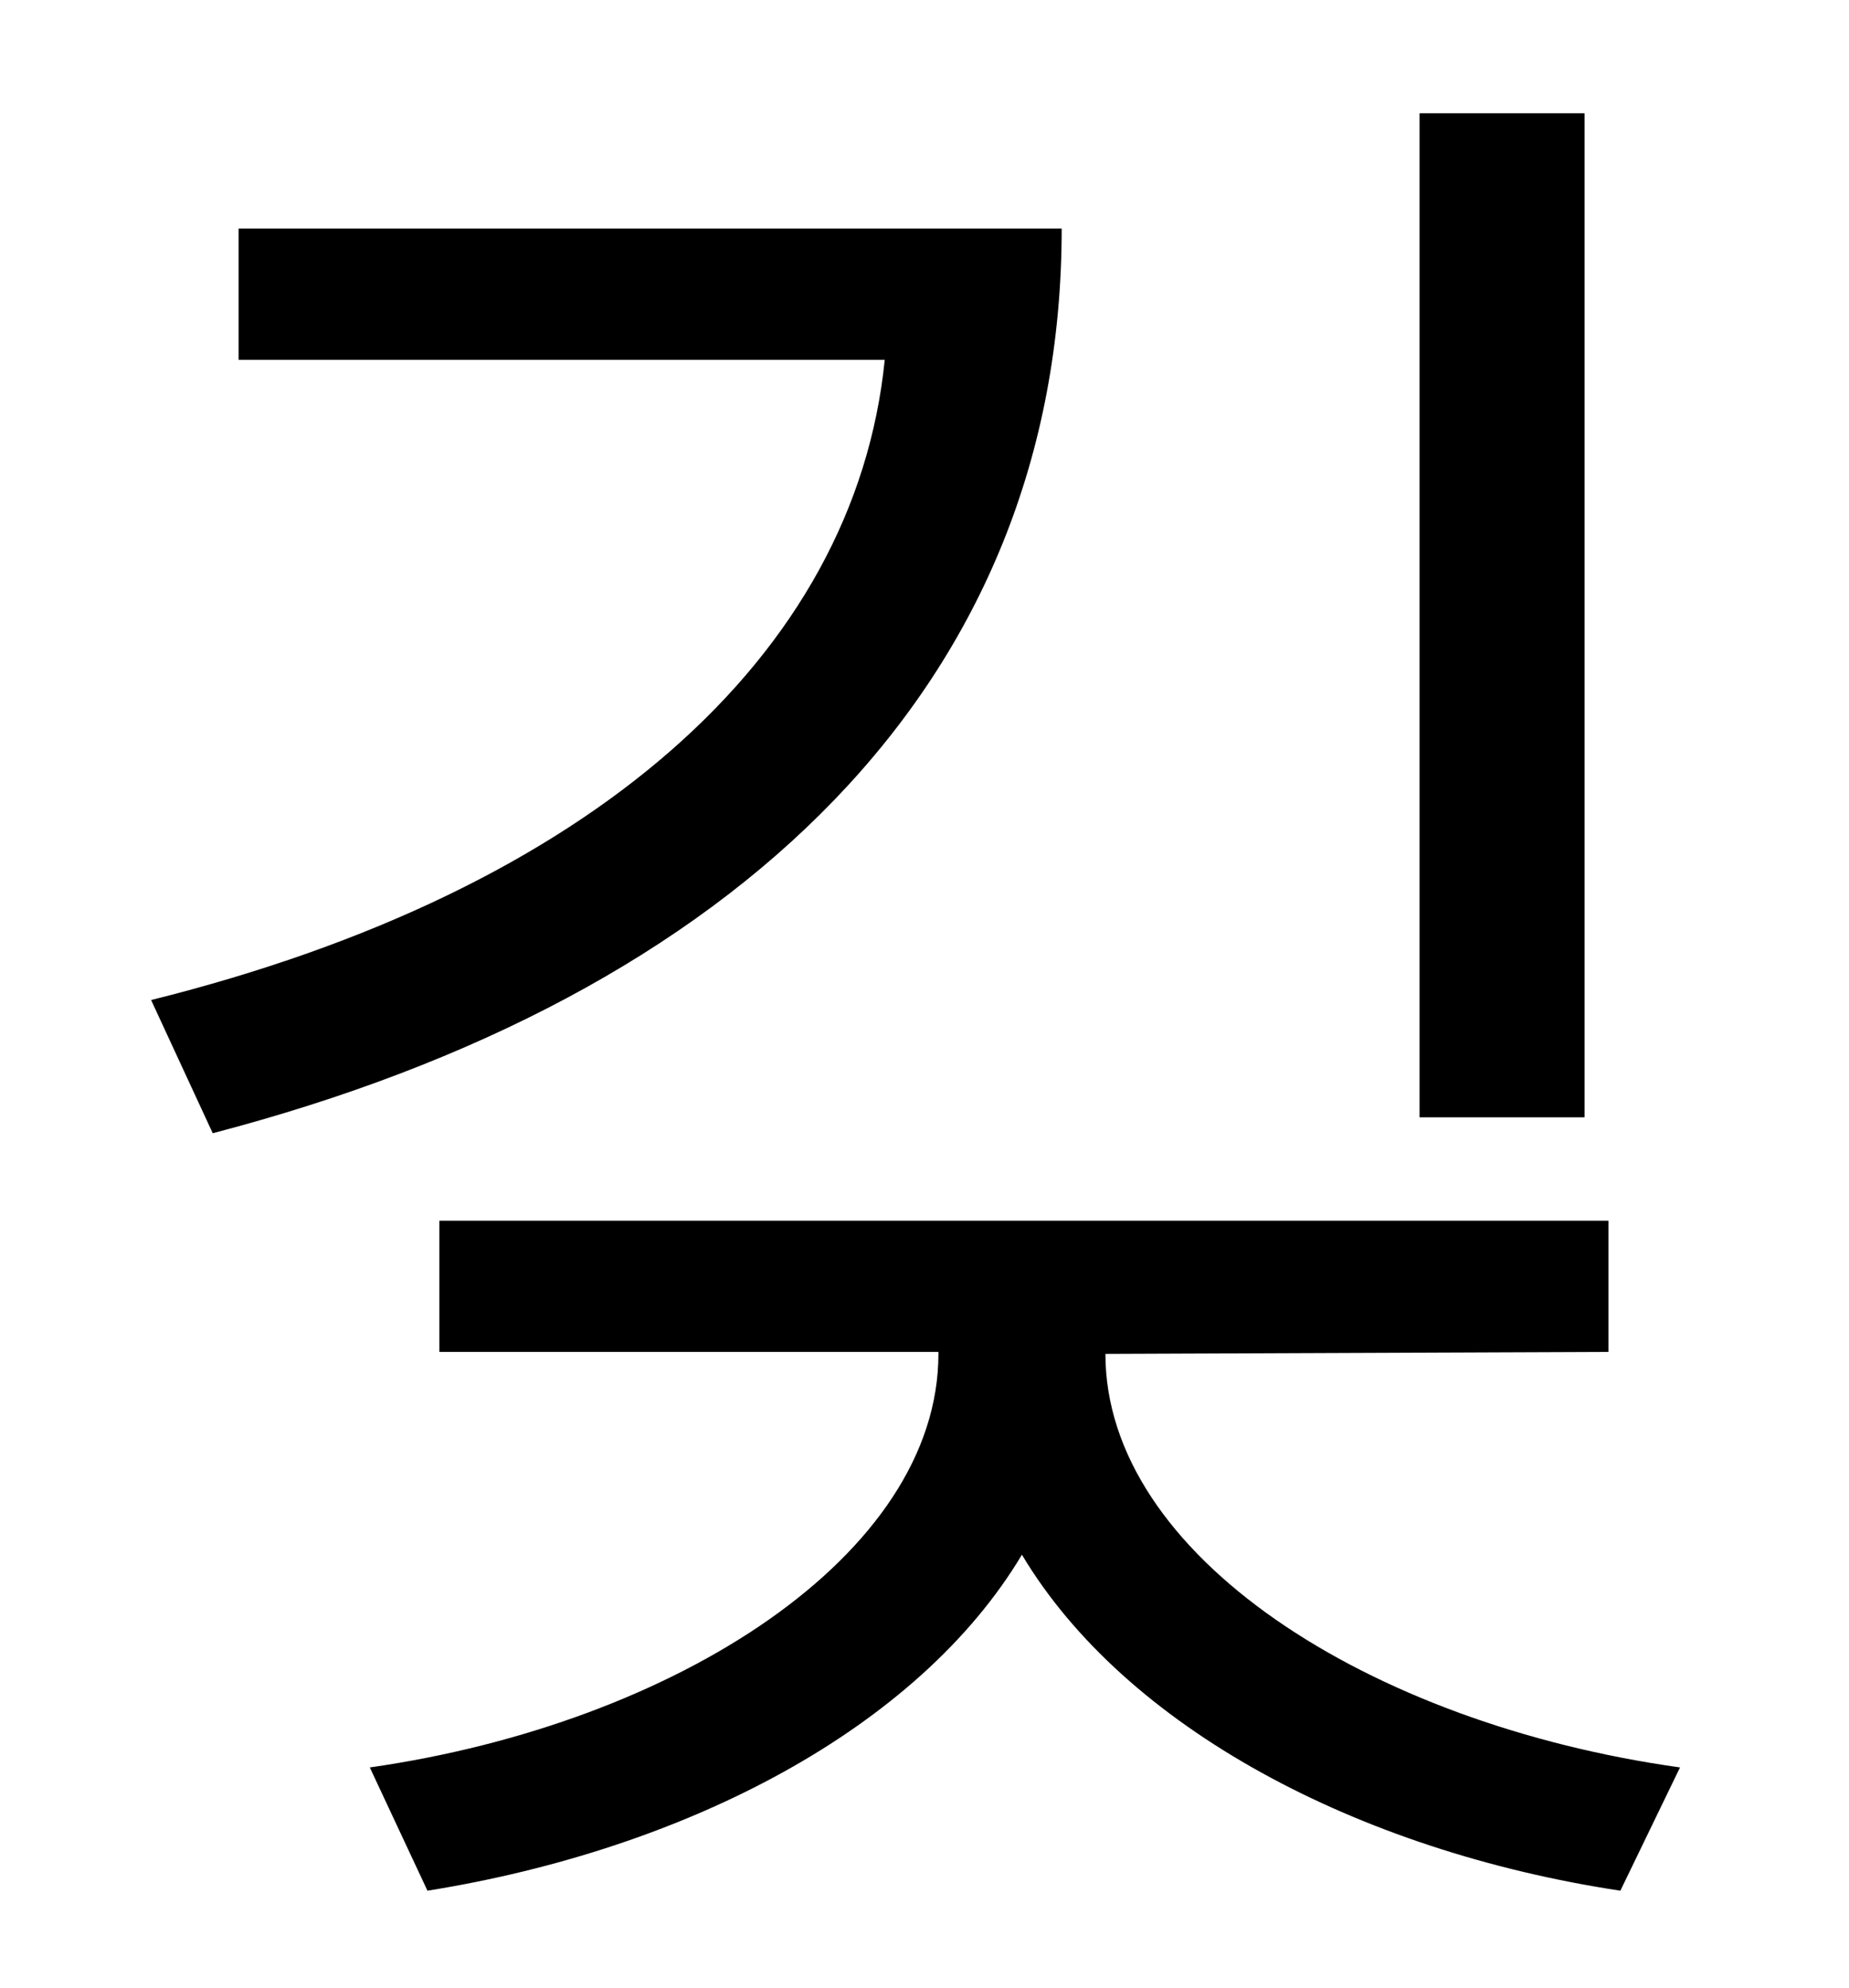 <?xml version="1.0" standalone="no"?>
<!DOCTYPE svg PUBLIC "-//W3C//DTD SVG 1.1//EN" "http://www.w3.org/Graphics/SVG/1.1/DTD/svg11.dtd" >
<svg xmlns="http://www.w3.org/2000/svg" xmlns:xlink="http://www.w3.org/1999/xlink" version="1.1" viewBox="-10 0 930 1000">
   <path fill="currentColor"
d="M787 57v505h-83v-505h83zM110 115h414c0 229 -163 386 -427 455l-31 -67c221 -55 354 -173 369 -322h-325v-66zM546 681c0 101 132 186 289 208l-30 62c-132 -20 -249 -82 -301 -169c-52 87 -168 148 -299 169l-29 -62c154 -22 286 -107 286 -208v-1h-251v-66h588v66z
" />
</svg>
